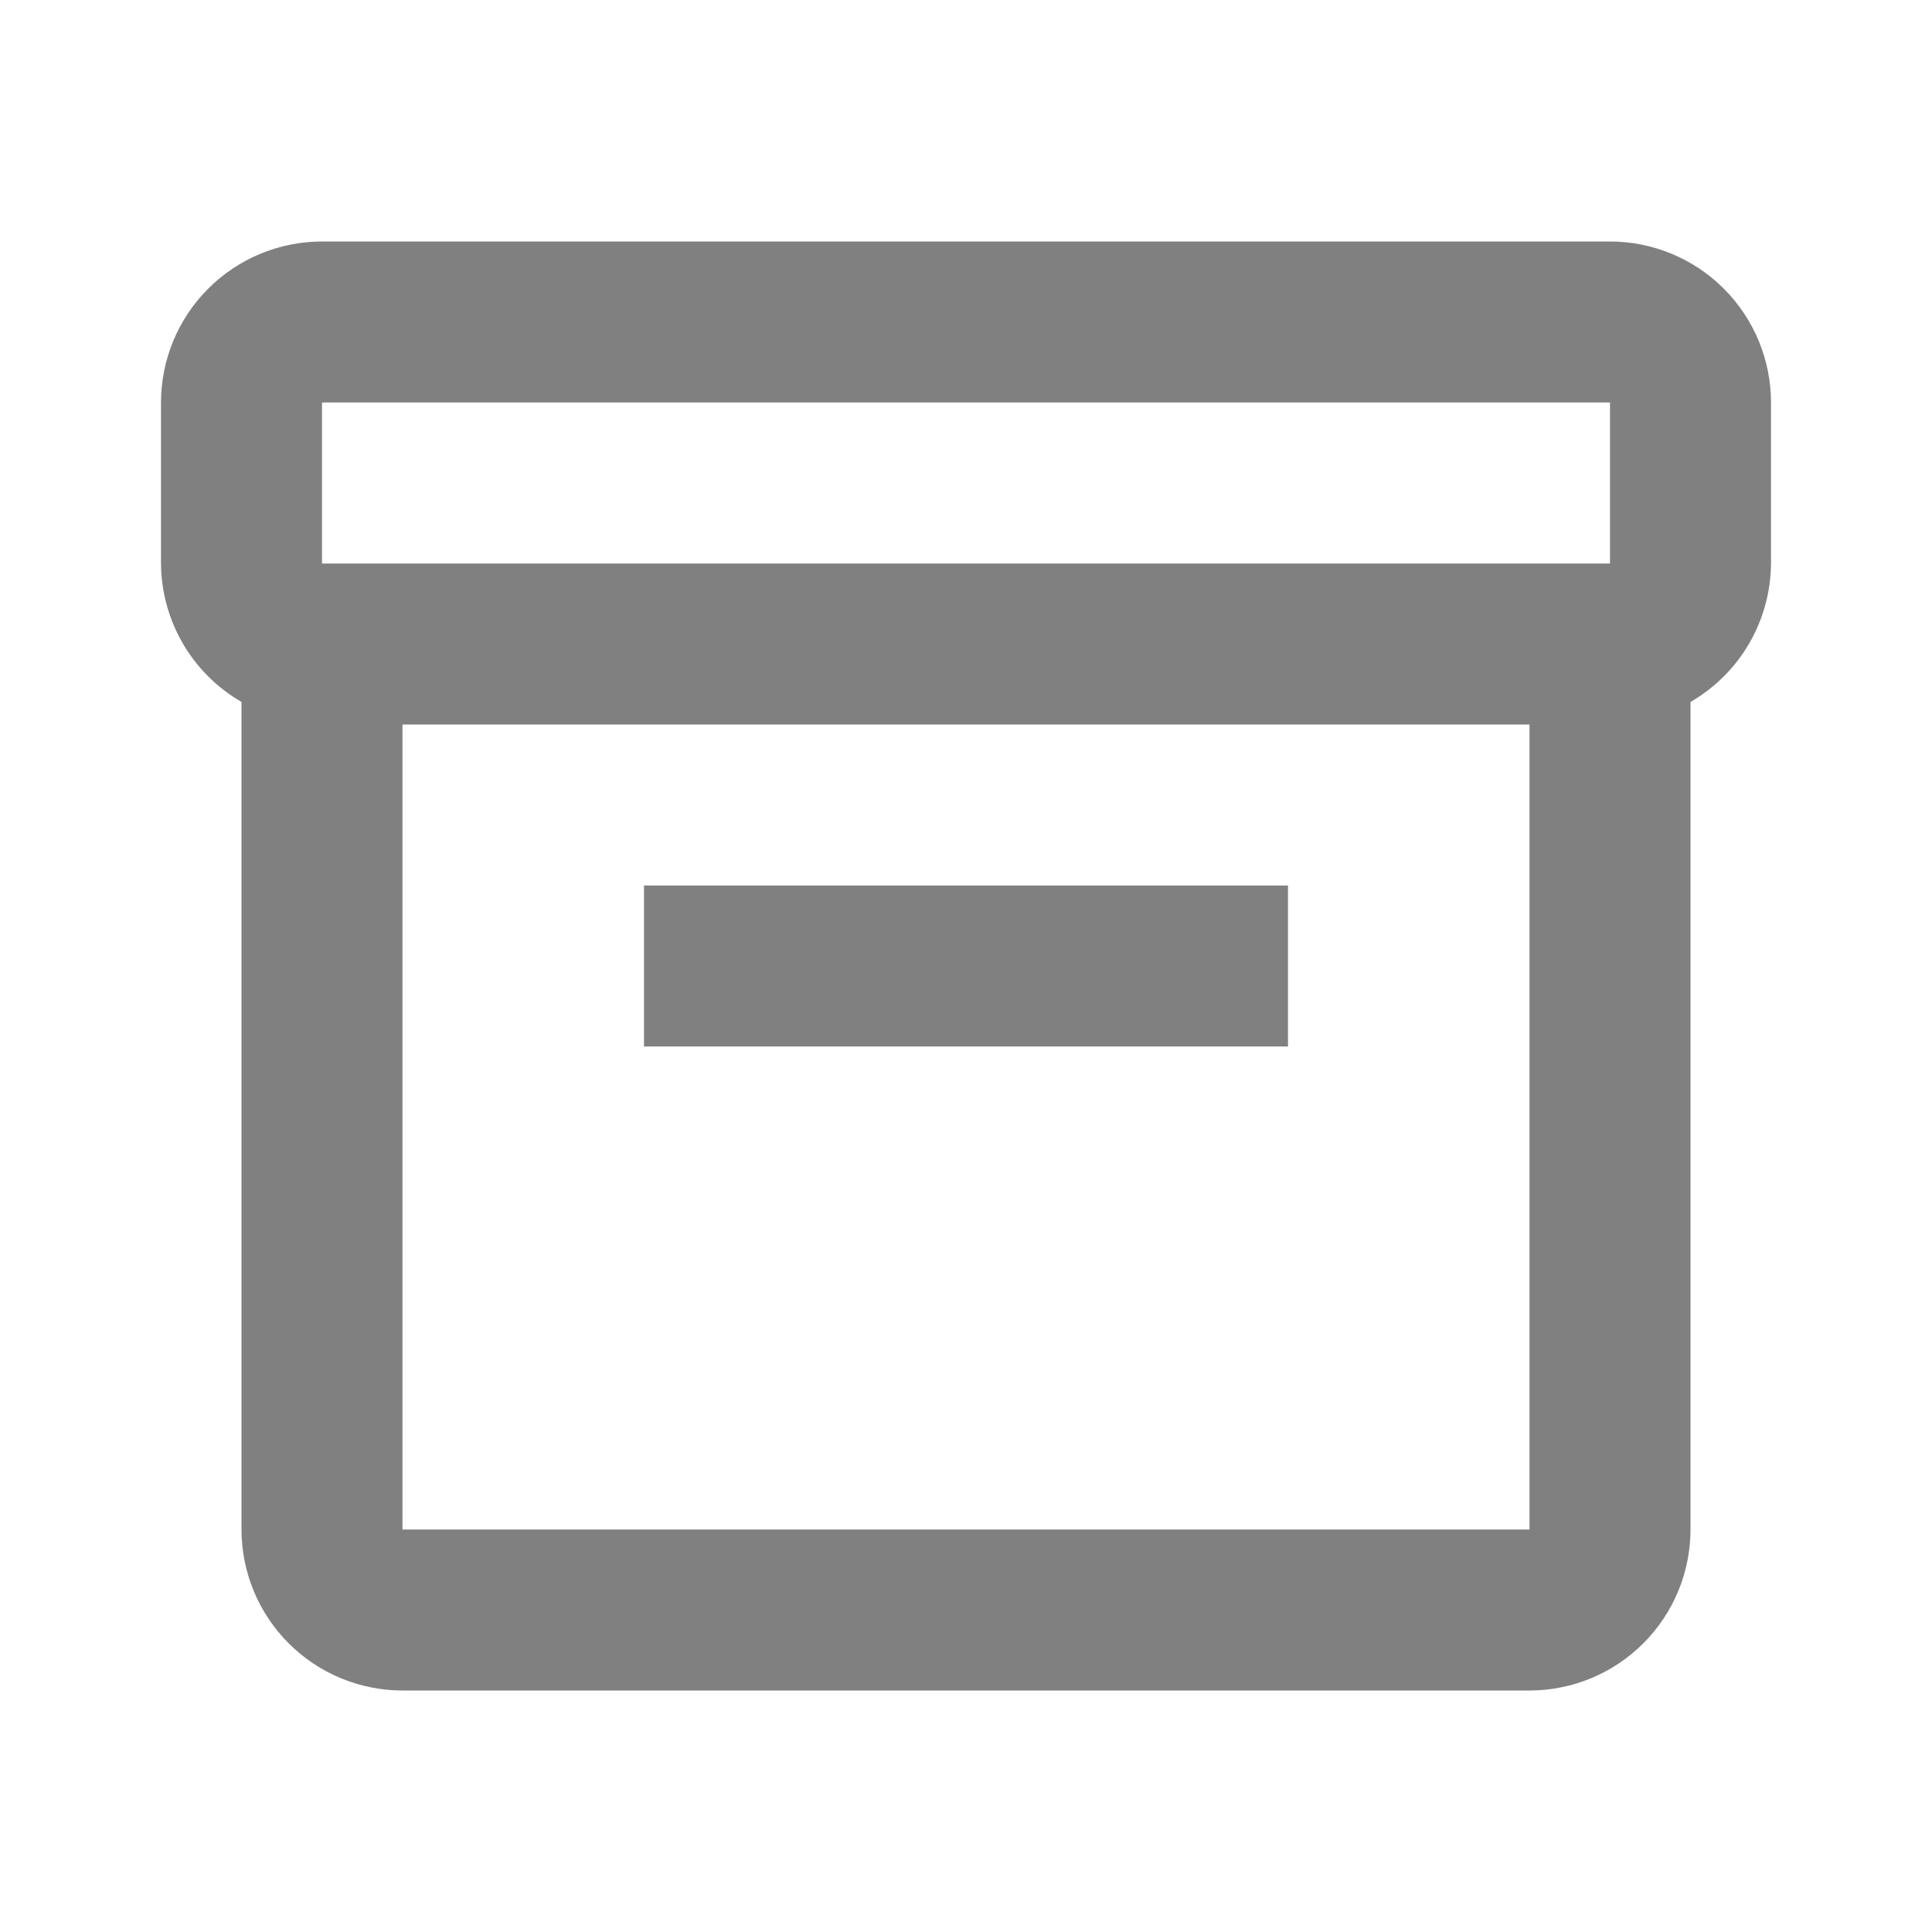 <svg width="24" height="24" viewBox="0 0 24 24" fill="none" xmlns="http://www.w3.org/2000/svg">
<path d="M20 3H4C3.47 3 2.961 3.211 2.586 3.586C2.211 3.961 2 4.47 2 5V7C2.002 7.349 2.096 7.691 2.271 7.993C2.446 8.295 2.698 8.545 3 8.72V19C3 19.53 3.211 20.039 3.586 20.414C3.961 20.789 4.47 21 5 21H19C19.53 21 20.039 20.789 20.414 20.414C20.789 20.039 21 19.53 21 19V8.72C21.302 8.545 21.554 8.295 21.729 7.993C21.904 7.691 21.998 7.349 22 7V5C22 4.47 21.789 3.961 21.414 3.586C21.039 3.211 20.53 3 20 3ZM4 5H20V7H4V5ZM5 19V9H19V19H5Z" fill="#808080"/>
<path d="M8 11H16V13H8V11Z" fill="#808080"/>
</svg>
